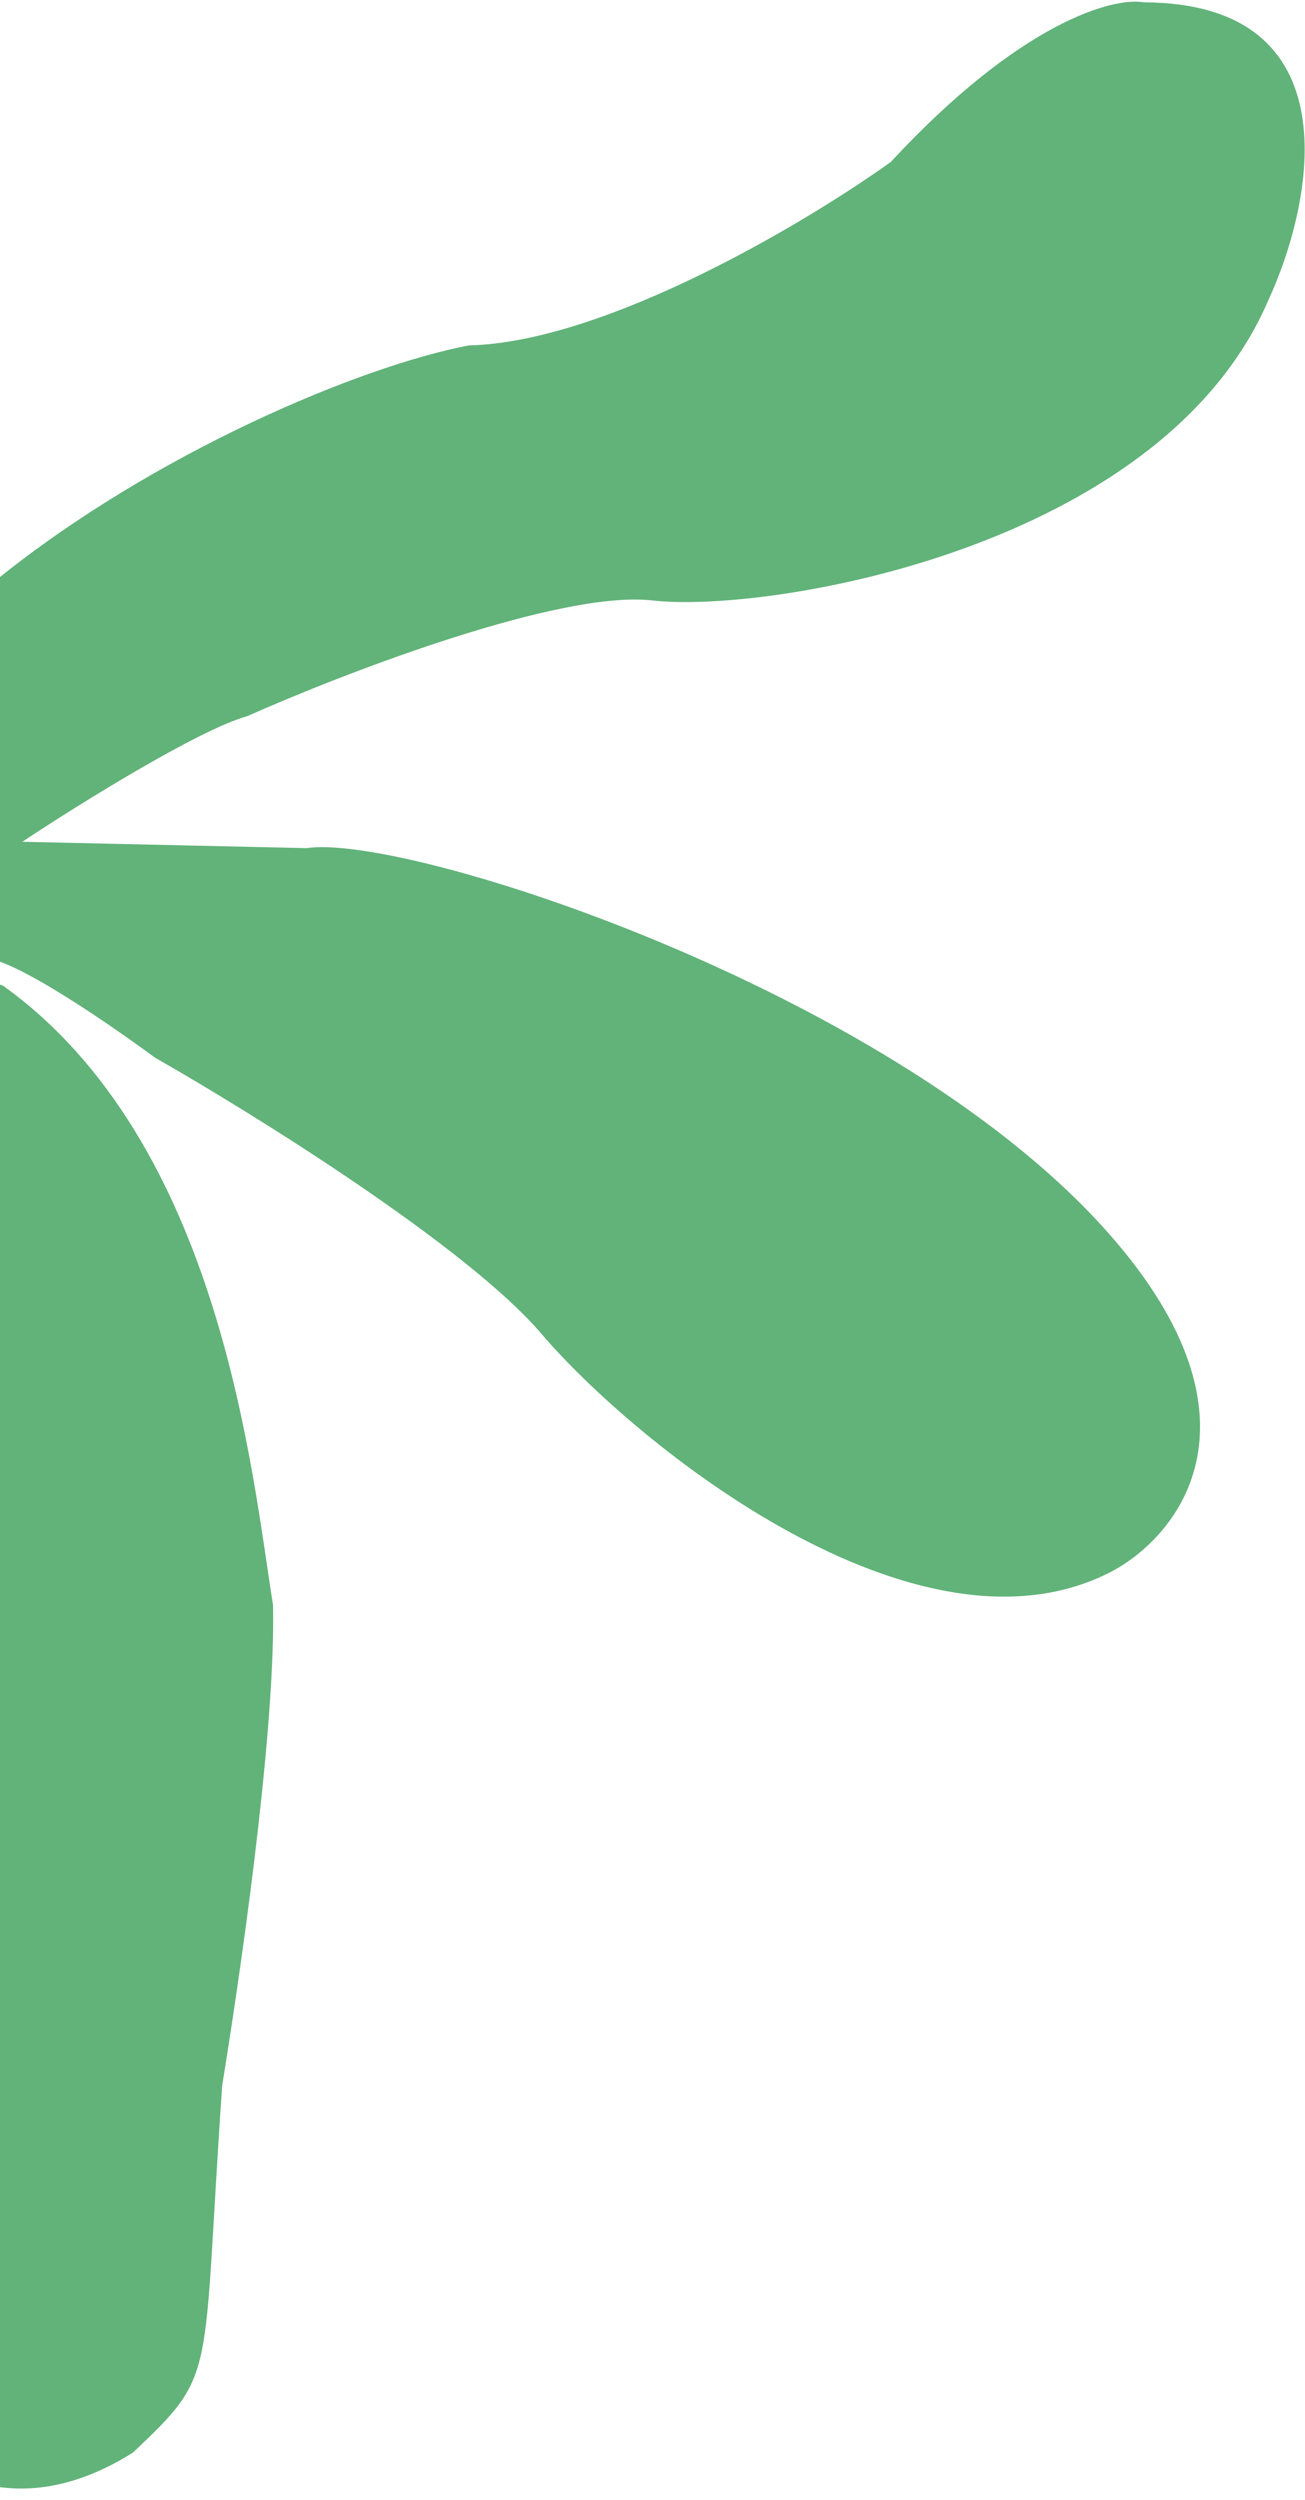<svg width="70" height="134" viewBox="0 0 70 134" fill="none" xmlns="http://www.w3.org/2000/svg">
<path d="M-1.402 75.105C0.269 65.91 -14.443 47.169 -12.95 42.639C-12.915 39.885 -4.455 34.531 -0.194 31.086C8.237 24.27 19.363 19.615 25.15 18.515C32.519 18.34 43.308 11.887 47.782 8.682C54.772 1.14 59.743 -0.165 61.355 0.125C72.591 0.163 70.49 10.78 68.036 16.085C62.327 29.417 41.191 32.896 34.997 32.186C30.042 31.619 18.444 36.084 13.264 38.388C10.607 39.132 4.112 43.187 1.197 45.122L16.451 45.462C21.735 44.668 47.428 52.937 59.086 65.688C68.412 75.889 63.301 82.321 59.581 84.261C49.172 89.624 34.042 77.351 29.045 71.498C25.047 66.815 13.563 59.68 8.321 56.699C5.547 54.655 -0.353 50.622 -1.206 51.483C-1.698 51.98 -0.868 52.503 0.157 52.832C11.908 61.251 13.522 79.097 14.646 86.036C14.77 92.022 13.321 103.108 11.918 111.798C10.813 127.748 11.713 127.134 7.13 131.467C-0.471 136.235 -5.837 131.174 -9.04 126.904C-13.825 120.525 -12.2 109.911 -10.296 105.467C-4.355 94.709 -1.986 81.135 -1.402 75.105Z" fill="#61B379"/>
</svg>
